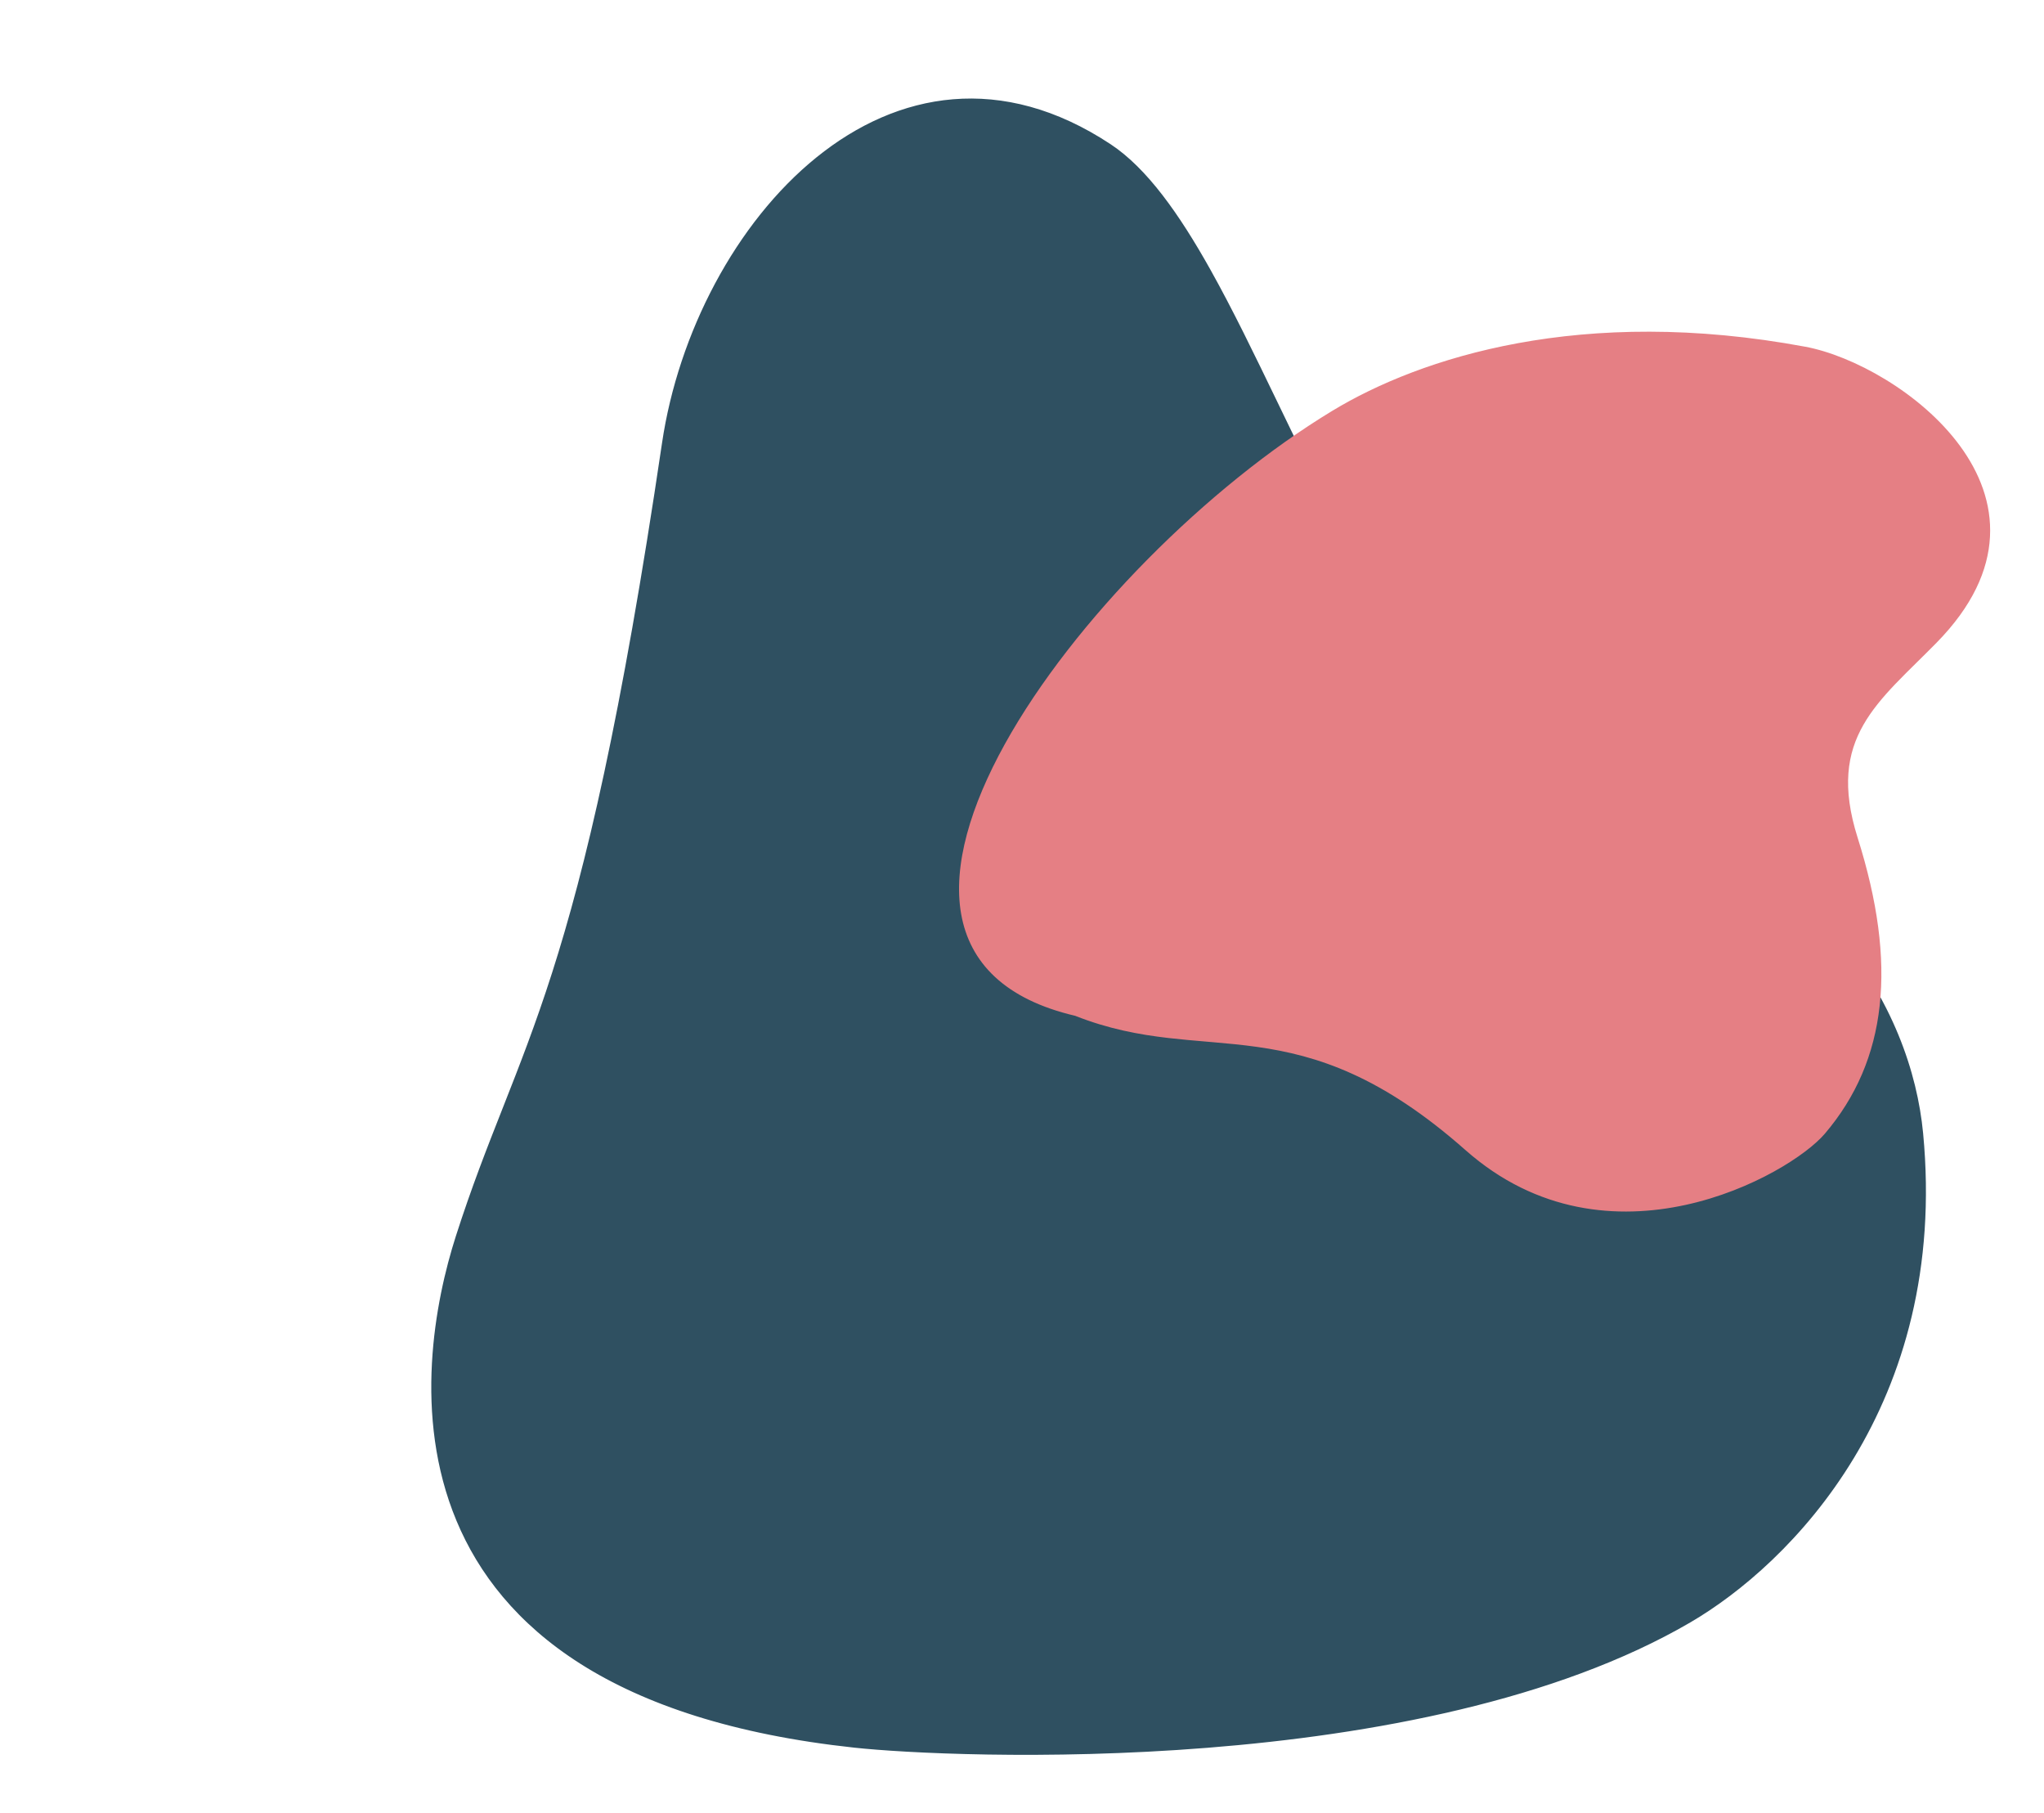 <svg width="1122" height="995" viewBox="0 0 1122 995" fill="none" xmlns="http://www.w3.org/2000/svg">
<g id="mobileHomeVector">
<path id="bigBlue" d="M609.406 79.598C629.192 92.681 646.847 117.622 663.942 148.159C676.257 170.158 688.308 195.111 700.667 220.703C705.471 230.649 710.321 240.692 715.251 250.695C732.874 286.452 751.527 321.717 772.773 350.37C794.021 379.028 817.823 401.018 845.723 410.302C1000.97 461.963 1048.79 555.205 1055.15 622.021C1069.35 771.197 982.177 858.125 927.62 889.952C853.799 933.017 752.312 951.596 662.751 958.709C573.179 965.824 495.463 961.477 469.134 958.644C335.475 944.263 275.094 892.056 251.045 834.431C227.019 776.862 239.33 714.045 250.706 678.558C259.284 651.801 267.78 630.229 276.38 608.396L276.787 607.361C285.526 585.173 294.375 562.625 303.537 533.987C321.862 476.714 341.449 395.062 363.889 243.262C372.794 183.023 404.322 122.426 448.543 86.717C470.659 68.858 495.964 57.213 523.21 54.971C550.461 52.73 579.612 59.898 609.406 79.598Z" fill="#2F5061" stroke="#2F5061"/>
<path id="smallCoral" d="M1062.72 352.326C1059.18 355.933 1055.69 359.37 1052.3 362.714C1048 366.942 1043.86 371.02 1039.97 375.102C1033.02 382.394 1026.94 389.628 1022.42 397.568C1013.38 413.411 1010.45 432.14 1019.22 459.881C1041.13 529.196 1035.52 581.68 1001.32 621.859C996.483 627.548 986.666 635.26 973.476 642.55C960.276 649.845 943.663 656.737 925.204 660.765C888.279 668.823 843.939 665.423 804.807 630.843C758.577 589.99 723.131 578.723 690.199 574.069C681.957 572.905 673.869 572.154 665.799 571.459C664.555 571.351 663.311 571.246 662.067 571.14C655.246 570.559 648.422 569.978 641.526 569.18C625.223 567.294 608.495 564.193 590.326 557.002C571.079 552.501 556.679 545.237 546.507 535.781C536.323 526.314 530.401 514.674 528.084 501.478C523.455 475.115 533.214 442.571 551.988 408.663C589.547 340.826 663.38 267.18 731.65 225.861C779.884 196.668 868.354 167.976 990.886 190.782C1016.63 195.572 1054.17 215.894 1075.5 245.028C1086.18 259.607 1092.82 276.422 1091.85 294.621C1090.89 312.825 1082.32 332.342 1062.72 352.326Z" fill="#E57F84" stroke="#E57F84"/>
</g>
</svg>
